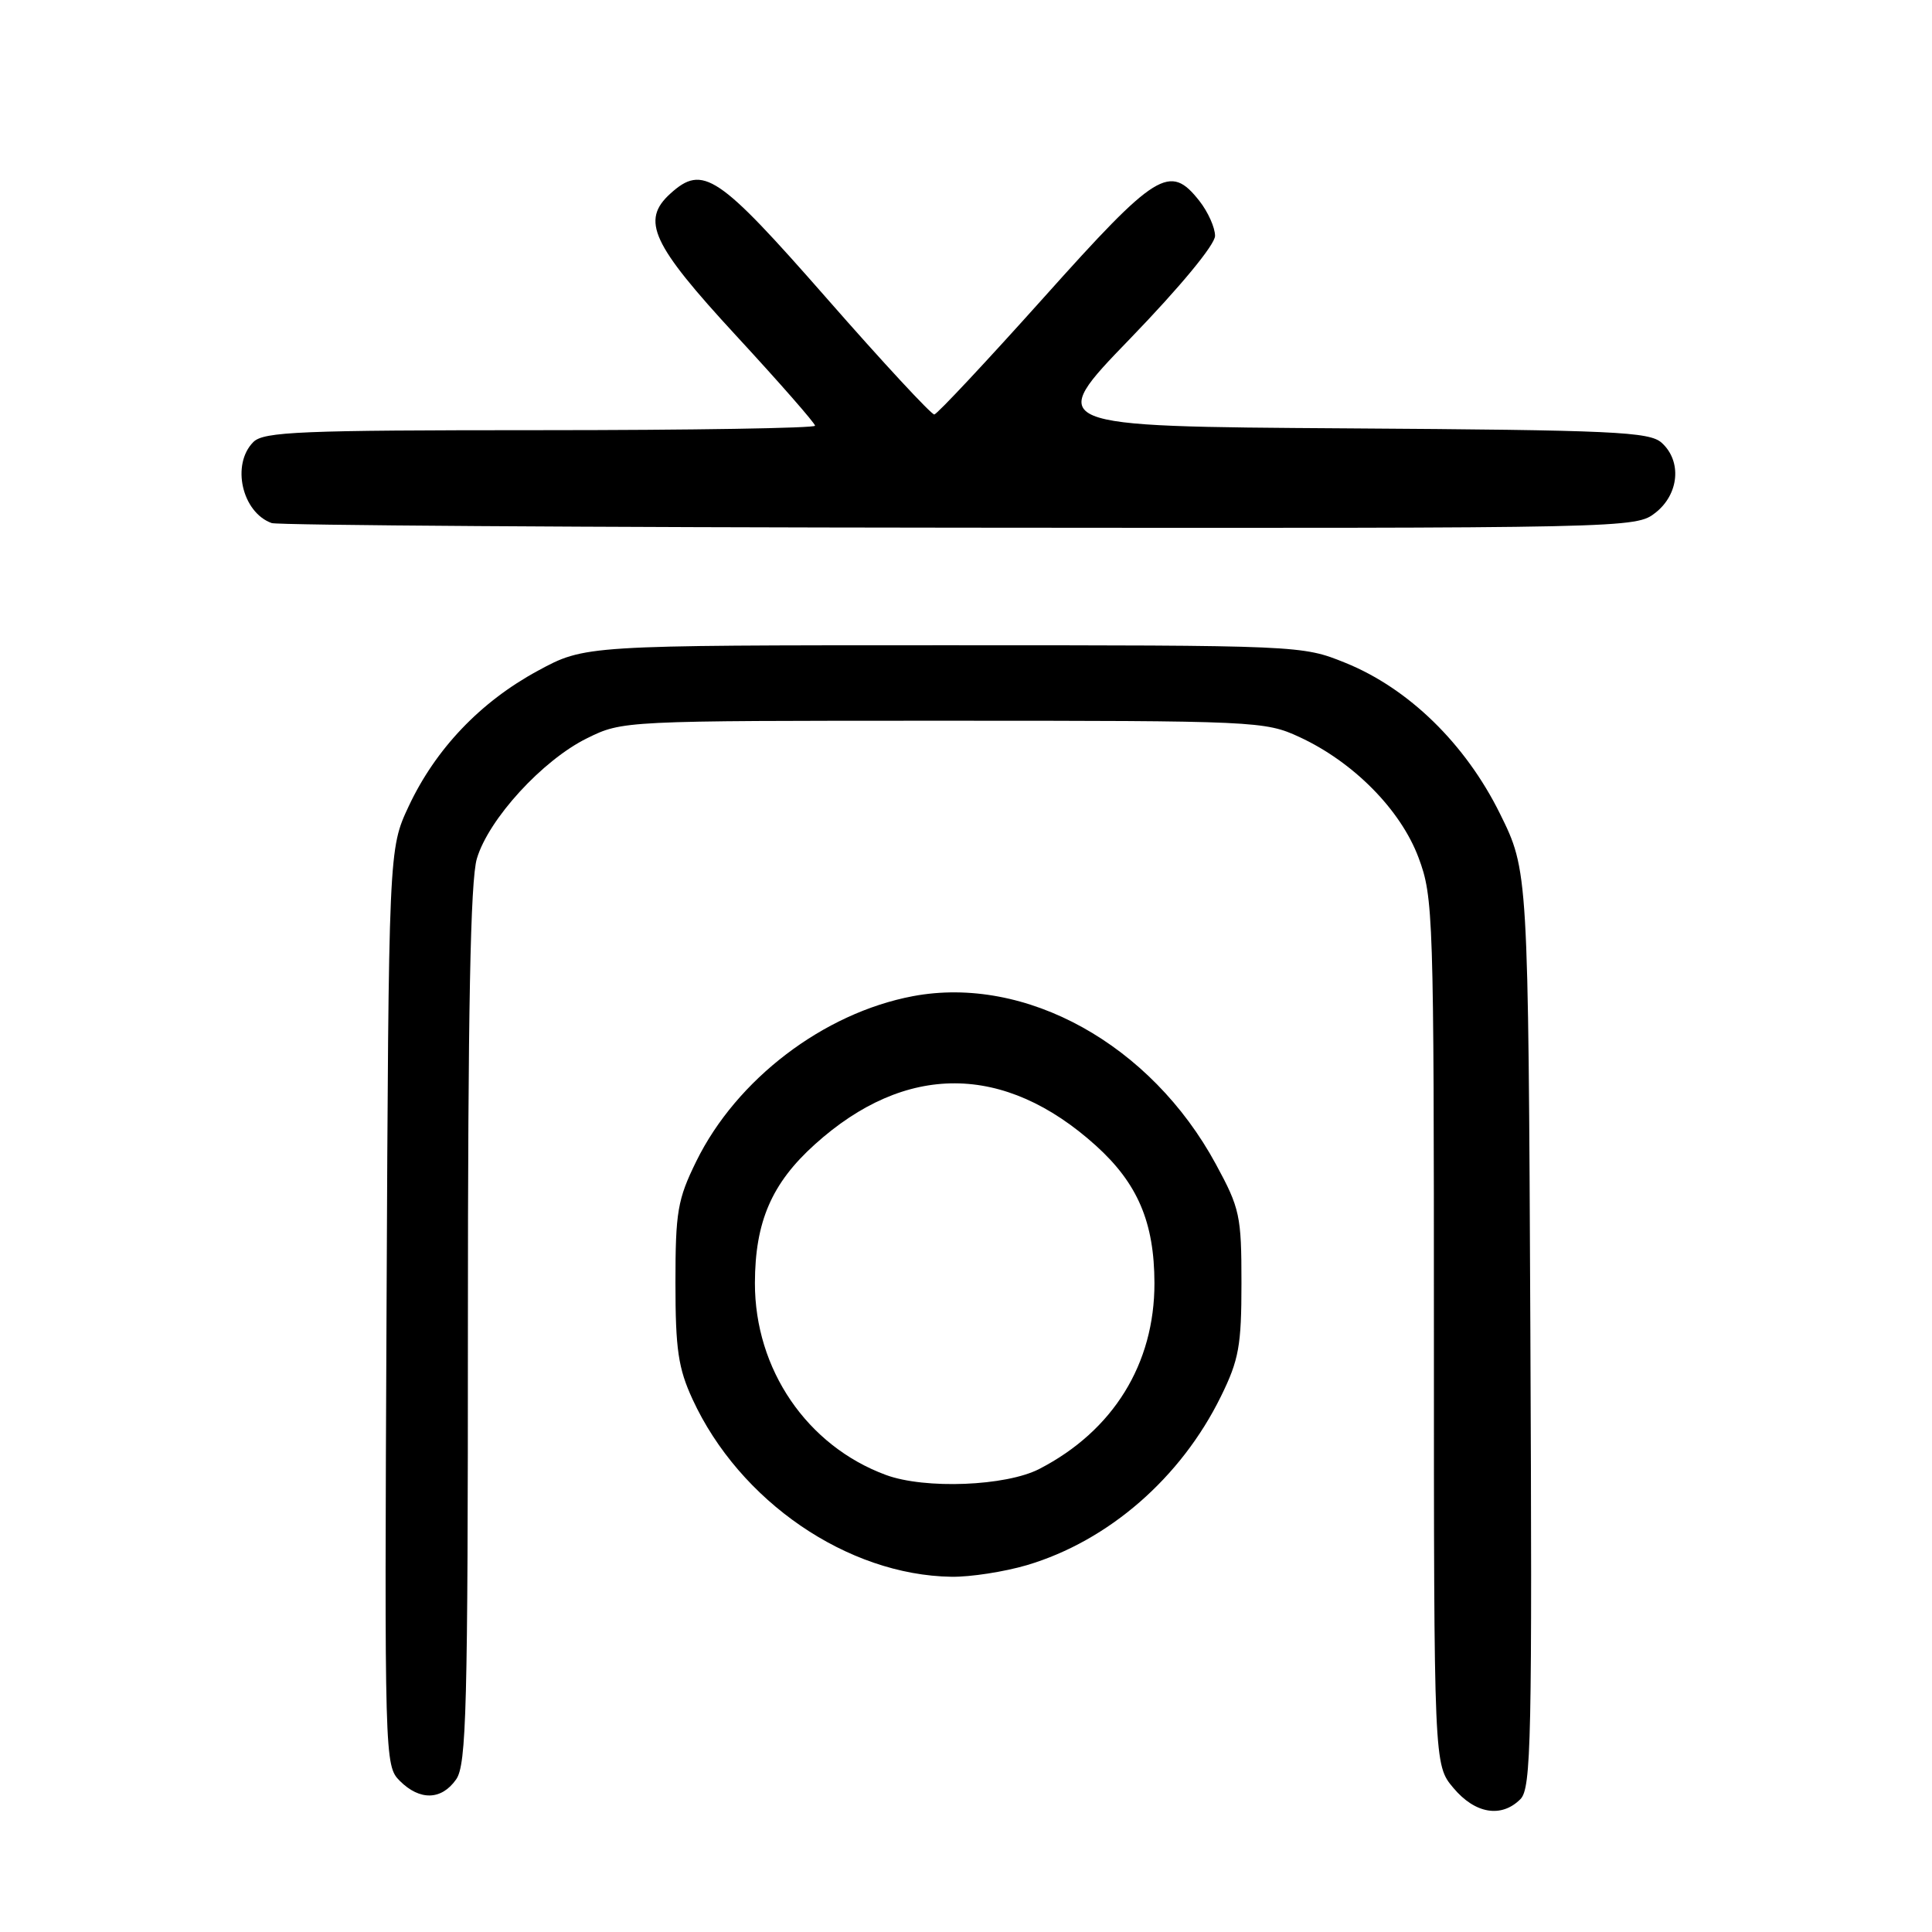<?xml version="1.0" encoding="UTF-8" standalone="no"?>
<!DOCTYPE svg PUBLIC "-//W3C//DTD SVG 1.1//EN" "http://www.w3.org/Graphics/SVG/1.1/DTD/svg11.dtd" >
<svg xmlns="http://www.w3.org/2000/svg" xmlns:xlink="http://www.w3.org/1999/xlink" version="1.1" viewBox="0 0 256 256">
 <g >
 <path fill="currentColor"
d=" M 201.46 238.40 C 202.90 236.96 203.03 230.66 202.78 176.10 C 202.50 115.39 202.50 115.39 198.74 107.79 C 194.17 98.55 186.64 91.21 178.25 87.82 C 172.52 85.51 172.37 85.50 125.00 85.50 C 77.50 85.50 77.50 85.50 71.25 88.89 C 63.65 93.01 57.72 99.24 54.16 106.82 C 51.50 112.50 51.50 112.50 51.22 173.22 C 50.94 233.09 50.97 233.97 52.97 235.97 C 55.62 238.62 58.50 238.55 60.44 235.78 C 61.81 233.83 62.00 226.44 62.00 175.64 C 62.00 133.80 62.33 116.63 63.19 113.76 C 64.76 108.51 71.89 100.73 77.77 97.83 C 82.50 95.50 82.52 95.50 125.00 95.50 C 166.45 95.50 167.62 95.55 172.18 97.66 C 179.34 100.97 185.59 107.30 187.96 113.63 C 189.93 118.88 190.00 121.18 190.00 176.46 C 190.00 233.85 190.00 233.85 192.59 236.92 C 195.46 240.34 198.94 240.92 201.46 238.40 Z  M 136.07 207.39 C 146.88 204.18 156.48 195.83 161.78 185.03 C 164.16 180.19 164.50 178.31 164.50 170.00 C 164.50 161.10 164.29 160.11 161.11 154.26 C 152.50 138.37 135.92 129.18 120.95 132.00 C 109.11 134.24 97.60 143.01 92.26 153.88 C 89.78 158.93 89.50 160.56 89.50 170.00 C 89.50 178.80 89.87 181.30 91.77 185.42 C 98.00 198.93 112.28 208.72 126.07 208.93 C 128.58 208.97 133.08 208.27 136.07 207.39 Z  M 219.37 67.93 C 222.49 65.47 222.88 61.11 220.18 58.67 C 218.57 57.21 213.84 56.99 178.43 56.76 C 138.50 56.50 138.50 56.50 149.75 44.87 C 156.38 38.01 161.00 32.42 161.00 31.25 C 161.00 30.16 160.07 28.08 158.93 26.63 C 155.00 21.64 153.26 22.72 138.31 39.42 C 130.71 47.90 124.19 54.87 123.80 54.92 C 123.42 54.96 116.99 48.03 109.52 39.50 C 95.13 23.09 93.14 21.75 88.83 25.65 C 84.90 29.21 86.34 32.33 97.50 44.43 C 103.28 50.69 108.00 56.08 108.00 56.41 C 108.00 56.73 91.61 57.00 71.57 57.00 C 39.79 57.00 34.94 57.20 33.57 58.57 C 30.62 61.53 32.06 67.90 36.00 69.31 C 36.83 69.60 77.83 69.88 127.12 69.92 C 216.32 70.00 216.74 69.99 219.37 67.93 Z  M 117.39 195.44 C 106.93 191.58 100.01 181.44 100.03 170.00 C 100.05 161.89 102.25 156.79 107.97 151.64 C 119.99 140.80 133.07 140.85 145.20 151.79 C 150.75 156.80 152.95 161.96 152.97 170.00 C 152.99 180.72 147.51 189.58 137.74 194.63 C 133.31 196.93 122.56 197.35 117.39 195.44 Z "/>
</g>
</svg>